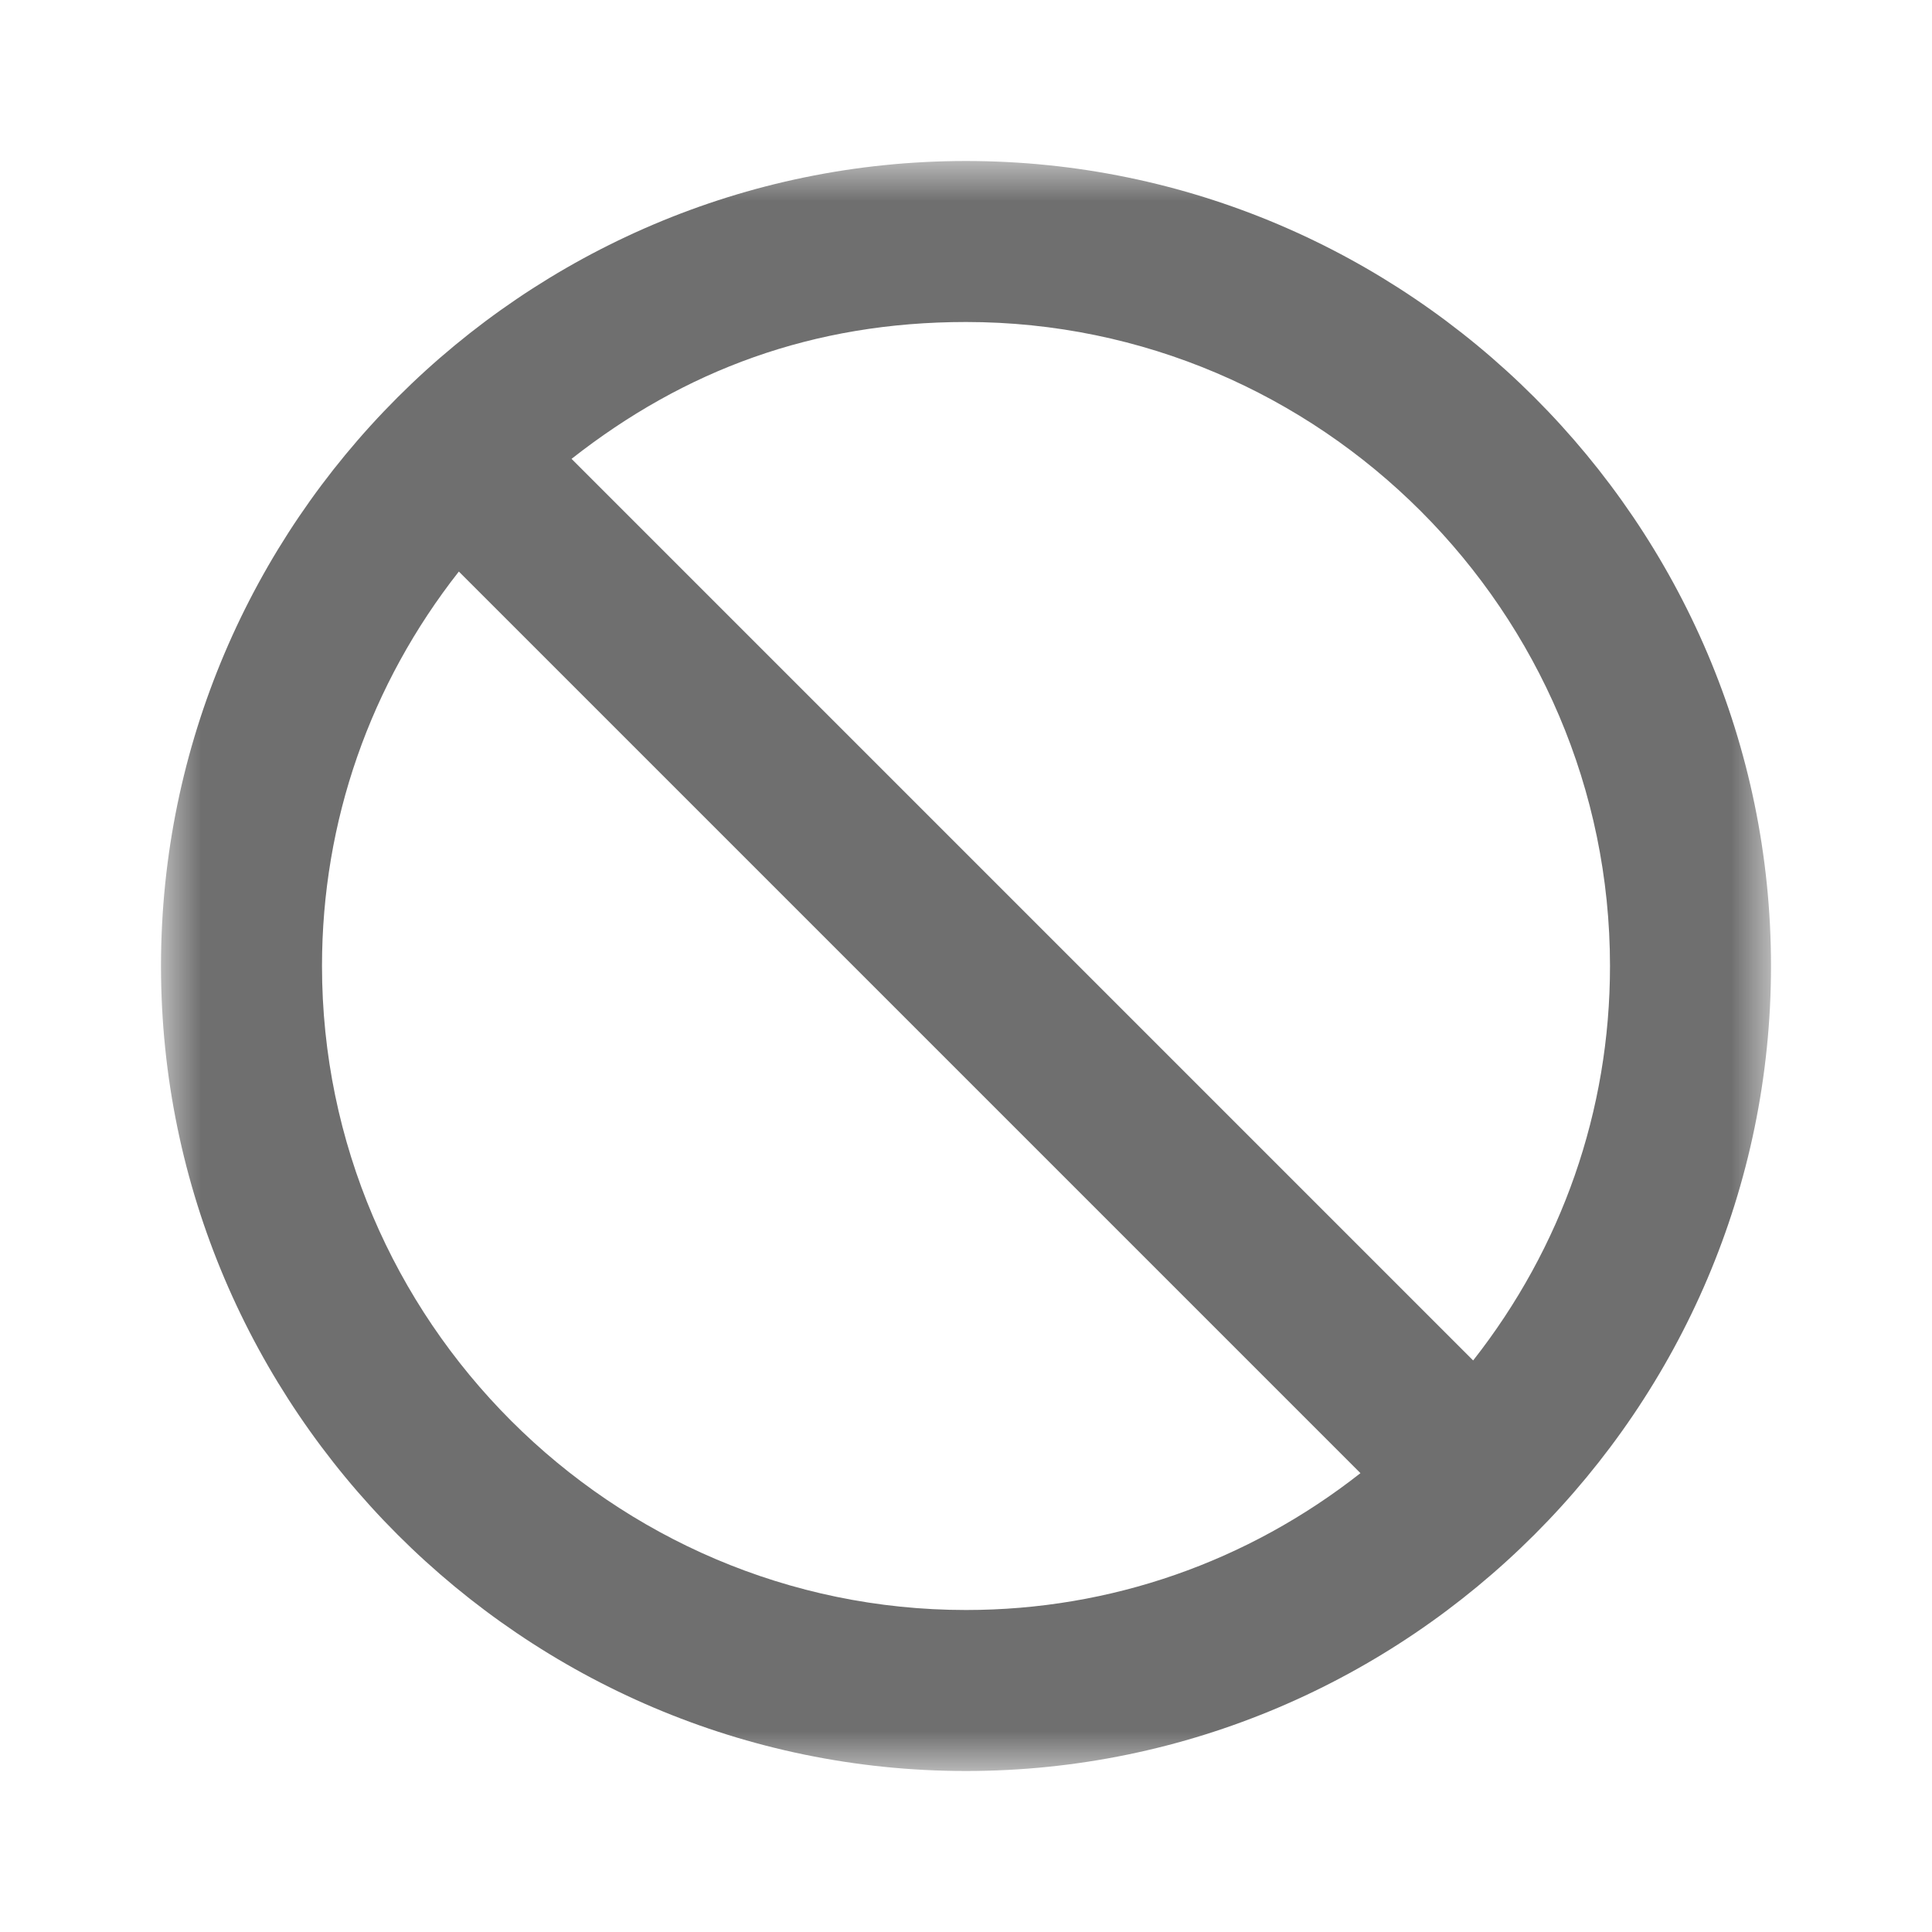 <?xml version="1.0" encoding="UTF-8"?><svg width="576" height="576" version="1.1" viewBox="0 0 576 576" xmlns="http://www.w3.org/2000/svg" xmlns:xlink="http://www.w3.org/1999/xlink"><!--Generated by IJSVG (https://github.com/curthard89/IJSVG)--><g transform="scale(24)"><g fill="none"><g fill="none"><g transform="translate(2, 2)"><g fill="#6F6F6F"><path mask="url(#mask-1)" d="M16.3,14.9l-11.2,-11.2c1.4,-1.1 3,-1.7 4.9,-1.7c4.4,0 8,3.6 8,8c0,1.8 -0.6,3.5 -1.7,4.9m-6.3,3.1c-4.4,0 -8,-3.6 -8,-8c0,-1.8 0.6,-3.5 1.7,-4.9l11.2,11.2c-1.4,1.1 -3.1,1.7 -4.9,1.7m0,-18c-5.5,0 -10,4.5 -10,10c0,5.5 4.5,10 10,10c5.5,0 10,-4.5 10,-10c0,-5.5 -4.5,-10 -10,-10"></path></g></g><use xlink:href="#path-1"></use></g><use xlink:href="#path-1"></use></g></g><defs><mask id="mask-1" maskContentUnits="userSpaceOnUse" maskUnits="objectBoundingBox"><path fill="#FFFFFF" d="M0,0v20h20v-20Z"></path></mask><path id="path-1" d="M0,0h24v24h-24Z"></path></defs></svg>